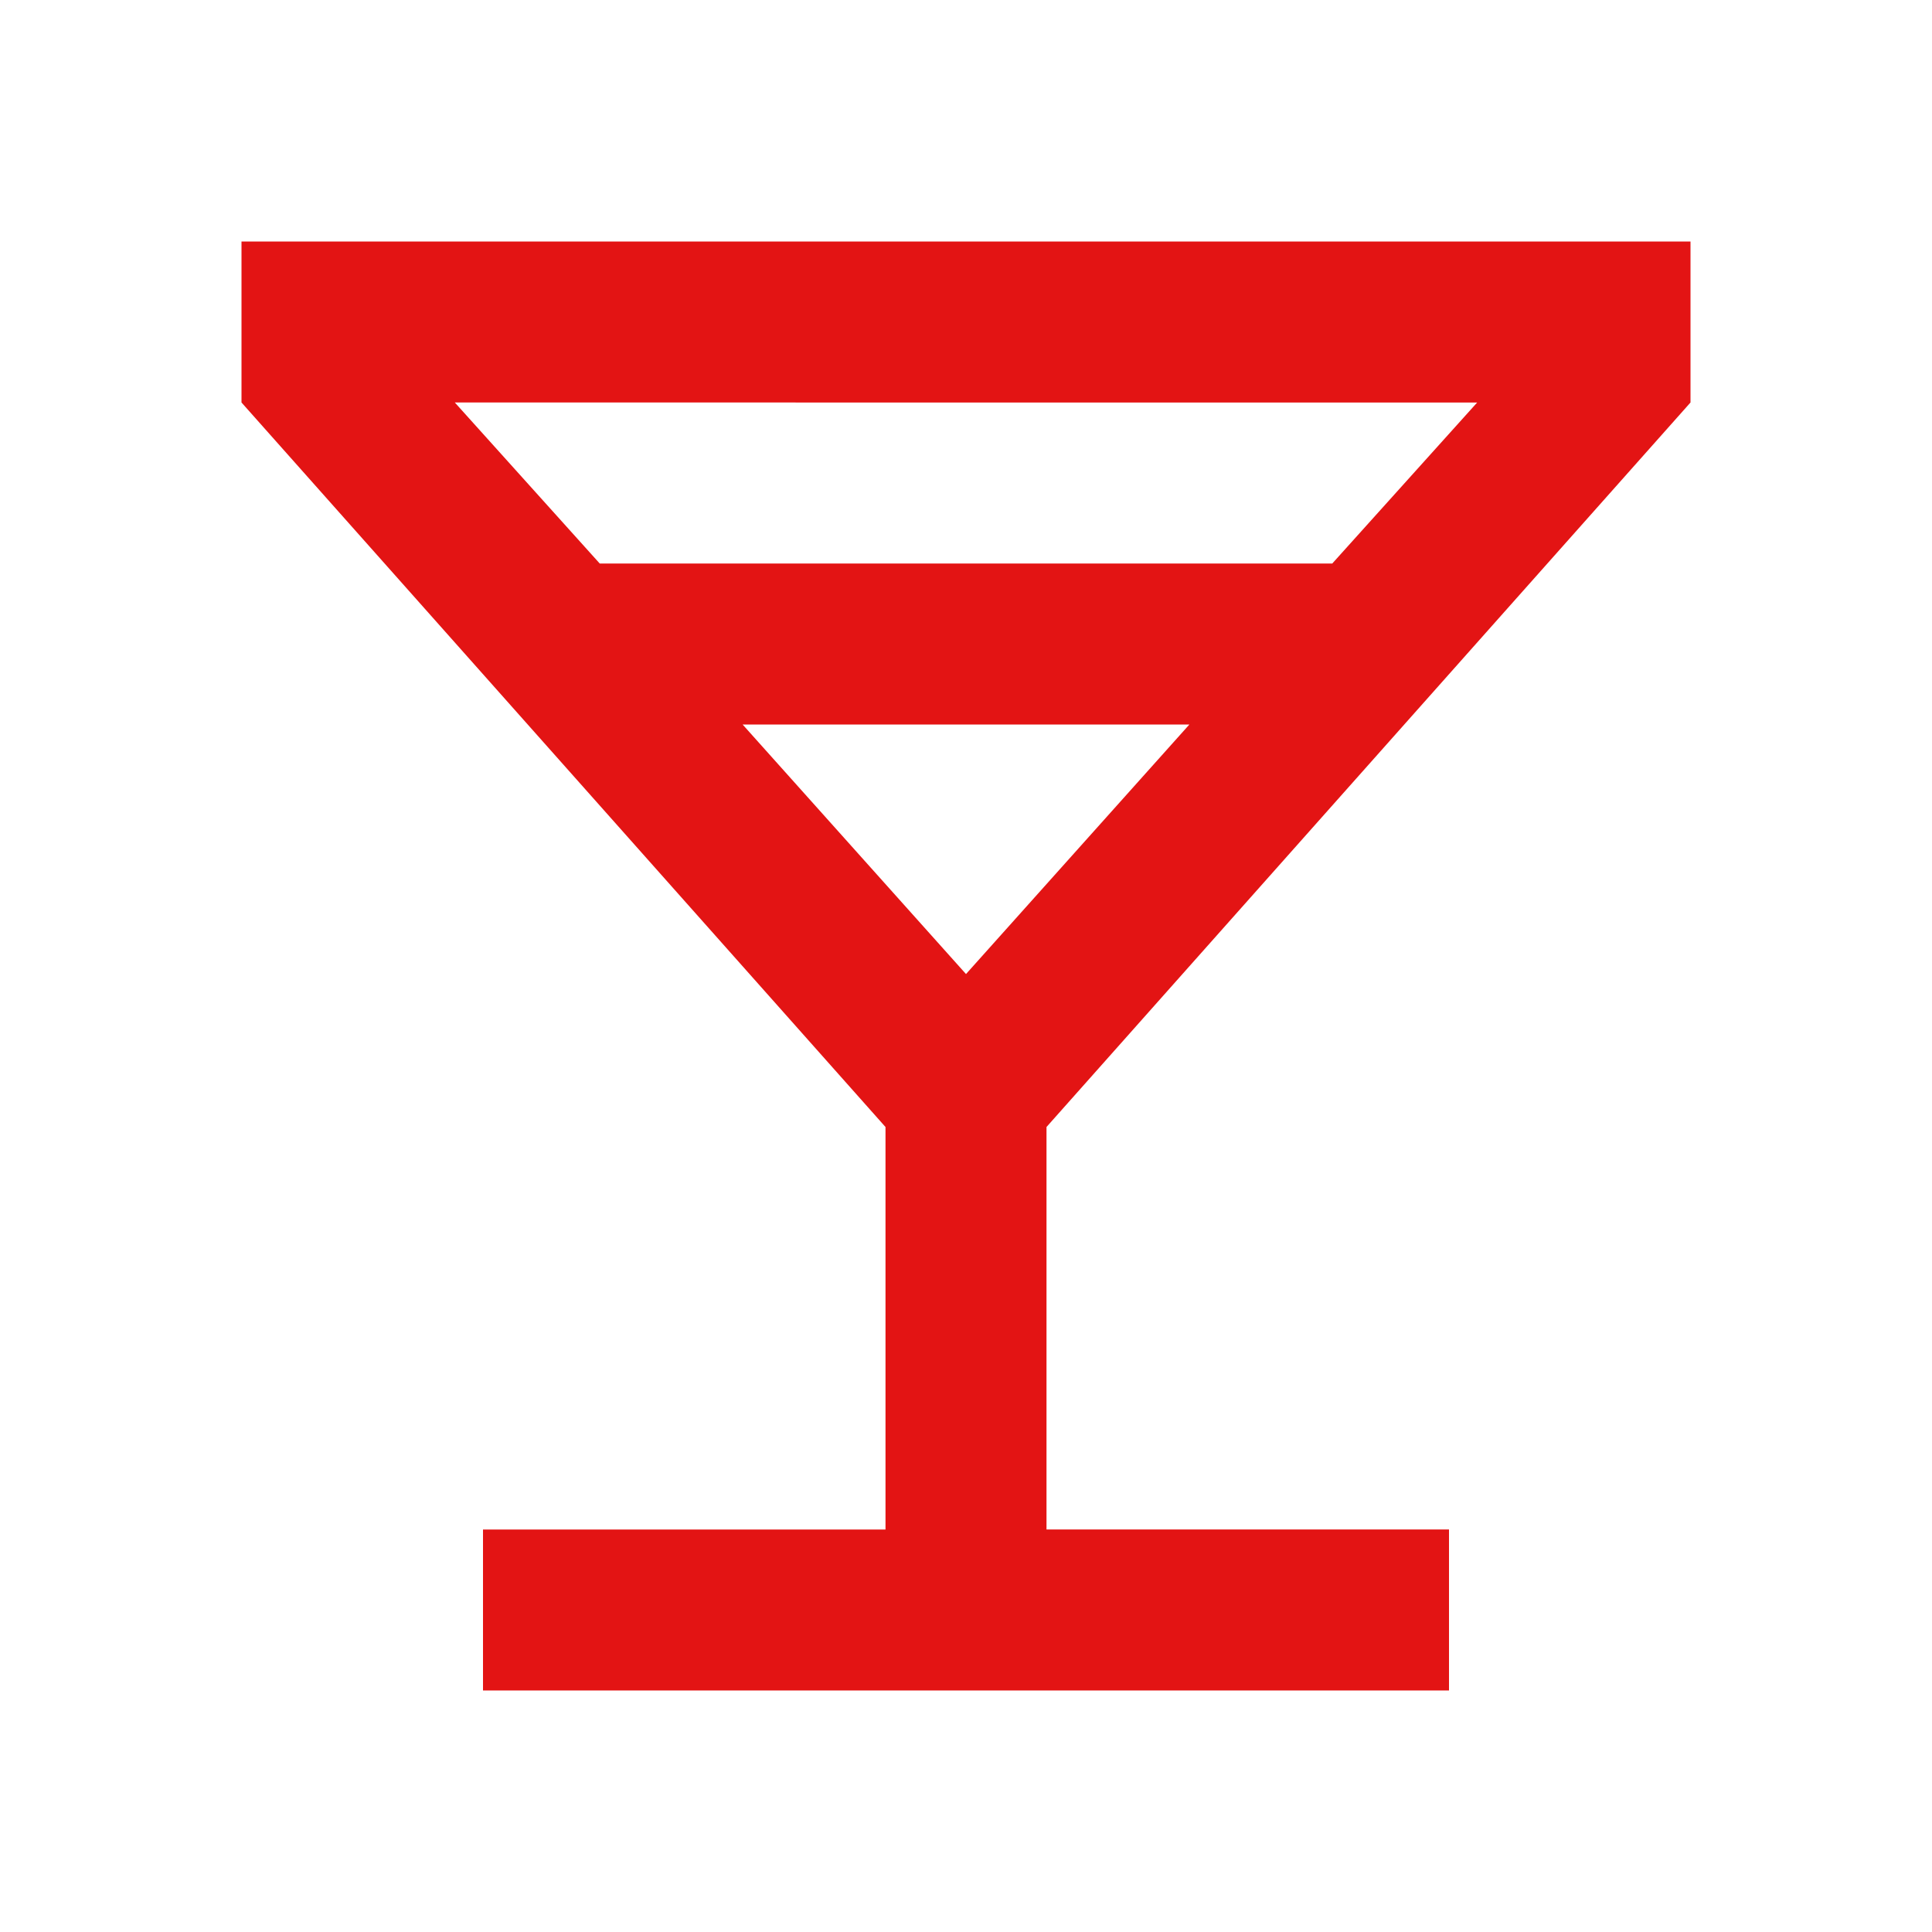 <svg xmlns="http://www.w3.org/2000/svg" height="24px" viewBox="0 -960 960 960" width="24px" fill="#e31414"><path d="M240-120v-80h200v-200L120-760v-80h720v80L520-400v200h200v80H240Zm58-560h364l72-80H226l72 80Zm182 204 111-124H369l111 124Zm0 0Z"/></svg>
